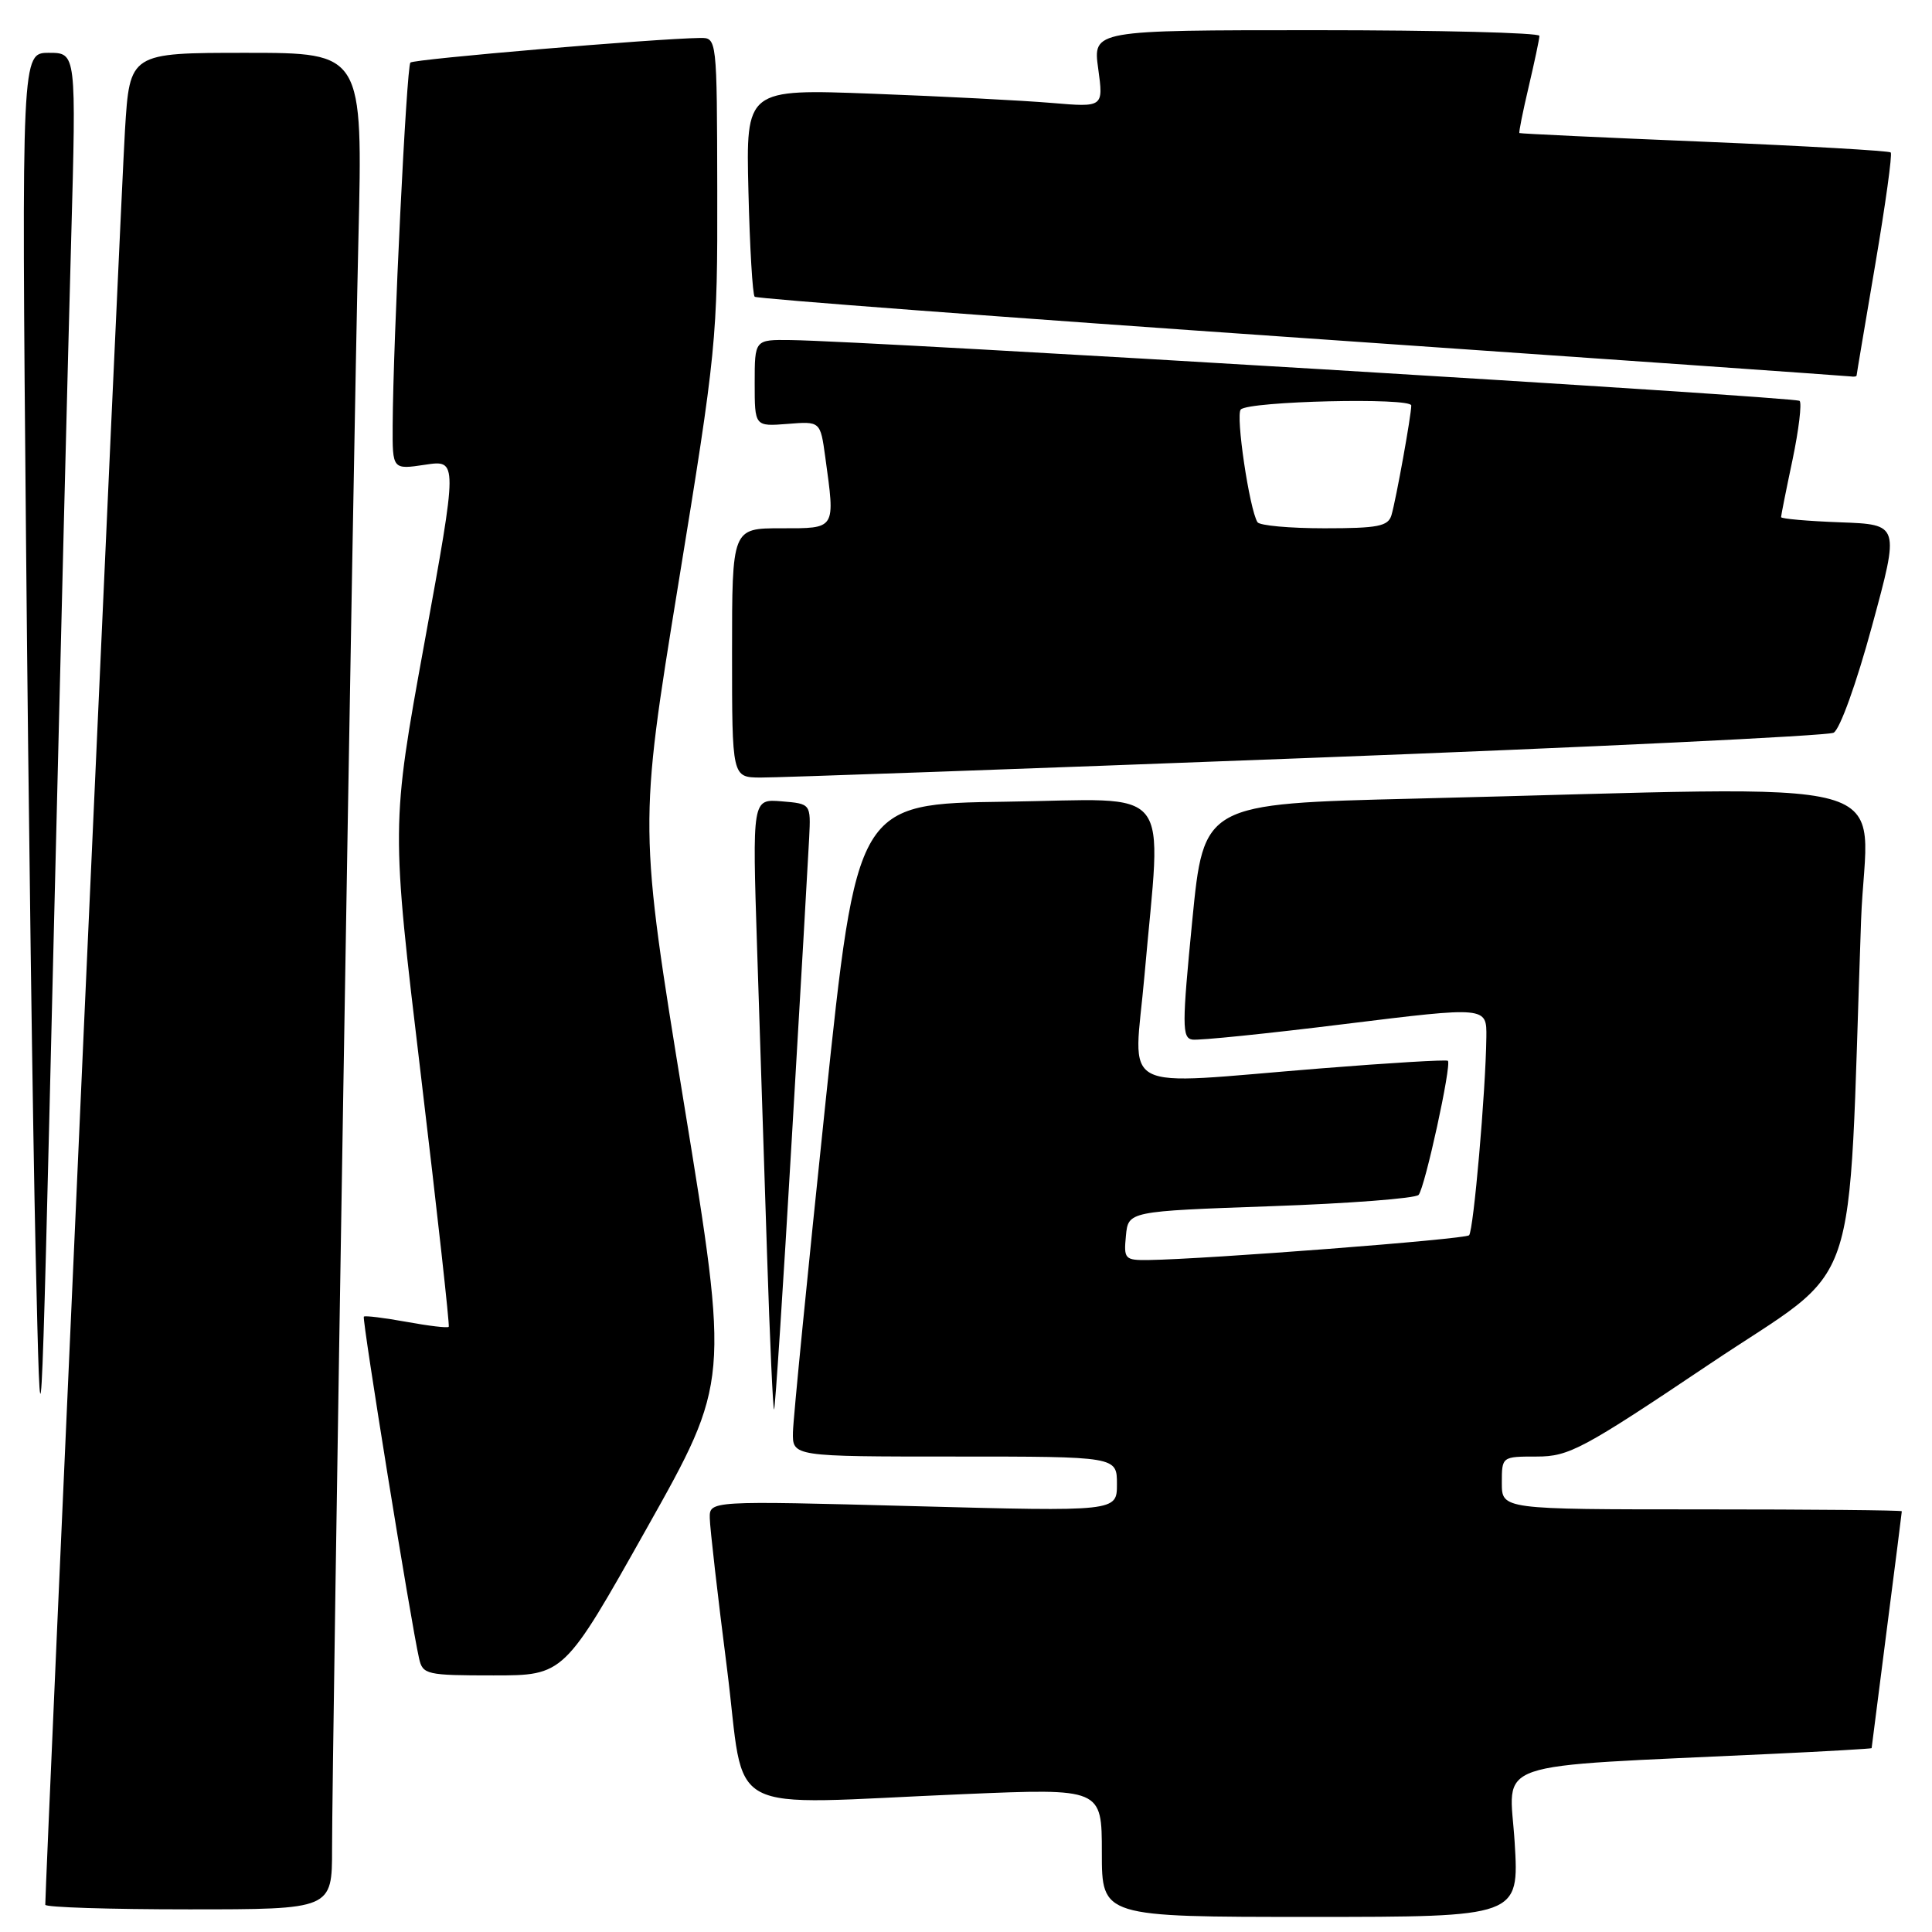 <?xml version="1.0" encoding="UTF-8" standalone="no"?>
<!DOCTYPE svg PUBLIC "-//W3C//DTD SVG 1.1//EN" "http://www.w3.org/Graphics/SVG/1.1/DTD/svg11.dtd" >
<svg xmlns="http://www.w3.org/2000/svg" xmlns:xlink="http://www.w3.org/1999/xlink" version="1.1" viewBox="0 0 256 256">
 <g >
 <path fill="currentColor"
d=" M 200.70 244.11 C 200.02 233.02 196.55 234.21 234.75 232.40 C 242.04 232.06 248.00 231.71 248.00 231.64 C 248.00 231.56 248.90 224.53 250.00 216.00 C 251.10 207.47 252.00 200.39 252.00 200.25 C 252.00 200.11 240.07 200.00 225.50 200.00 C 199.00 200.00 199.00 200.00 199.00 196.50 C 199.00 193.00 199.00 193.00 203.64 193.00 C 207.90 193.00 209.72 192.03 226.52 180.75 C 246.97 167.02 244.78 173.43 246.60 122.00 C 247.31 102.21 254.56 104.20 187.50 105.82 C 159.50 106.50 159.50 106.50 157.98 122.00 C 156.62 135.86 156.62 137.53 157.98 137.75 C 158.82 137.89 167.94 136.96 178.25 135.68 C 197.00 133.37 197.00 133.37 196.95 137.43 C 196.86 144.68 195.25 163.08 194.66 163.68 C 194.13 164.21 159.85 166.85 152.19 166.96 C 149.04 167.00 148.89 166.83 149.19 163.75 C 149.50 160.50 149.50 160.50 168.37 159.83 C 178.74 159.47 187.57 158.79 187.97 158.33 C 188.81 157.38 192.38 141.02 191.85 140.56 C 191.66 140.39 184.07 140.84 175.00 141.57 C 147.50 143.77 150.25 145.21 151.65 129.25 C 153.91 103.40 155.92 105.92 133.27 106.23 C 113.54 106.50 113.54 106.50 109.34 146.50 C 107.03 168.50 105.11 187.96 105.07 189.75 C 105.00 193.00 105.00 193.00 126.50 193.00 C 148.00 193.00 148.00 193.00 148.00 196.65 C 148.00 200.29 148.00 200.29 121.00 199.57 C 94.00 198.85 94.00 198.85 94.05 201.18 C 94.07 202.45 95.09 211.38 96.32 221.00 C 98.88 241.15 95.04 239.10 127.75 237.73 C 146.00 236.96 146.00 236.96 146.00 245.48 C 146.00 254.00 146.00 254.00 173.65 254.00 C 201.30 254.00 201.30 254.00 200.70 244.11 Z  M 44.00 244.96 C 44.00 232.44 46.83 59.44 47.49 31.75 C 48.08 7.00 48.08 7.00 32.63 7.00 C 17.19 7.00 17.19 7.00 16.56 17.25 C 16.07 25.03 6.00 249.40 6.00 252.39 C 6.00 252.73 14.55 253.00 25.00 253.00 C 44.00 253.00 44.00 253.00 44.00 244.96 Z  M 85.69 202.52 C 96.64 183.04 96.64 183.04 90.64 146.29 C 84.65 109.54 84.65 109.54 89.86 77.52 C 94.95 46.29 95.08 45.00 95.04 25.25 C 95.00 5.00 95.00 5.00 92.75 5.03 C 86.87 5.11 54.84 7.83 54.38 8.29 C 53.87 8.80 52.09 45.11 52.03 56.36 C 52.00 62.23 52.00 62.23 56.33 61.58 C 60.66 60.93 60.66 60.93 56.24 85.18 C 51.82 109.44 51.82 109.44 55.77 142.47 C 57.94 160.64 59.60 175.64 59.46 175.81 C 59.32 175.99 56.80 175.69 53.85 175.15 C 50.91 174.62 48.37 174.30 48.21 174.46 C 47.94 174.72 54.45 215.02 55.53 219.75 C 56.01 221.89 56.51 222.00 65.39 222.00 C 74.74 222.00 74.74 222.00 85.69 202.52 Z  M 9.43 31.75 C 10.11 7.00 10.11 7.00 6.48 7.00 C 2.86 7.00 2.86 7.00 3.45 71.75 C 3.77 107.36 4.35 149.78 4.72 166.00 C 5.40 195.50 5.40 195.50 7.07 126.00 C 7.99 87.77 9.05 45.36 9.43 31.75 Z  M 104.91 151.00 C 106.06 131.47 107.10 113.47 107.22 111.00 C 107.44 106.50 107.44 106.50 103.56 106.18 C 99.68 105.86 99.68 105.86 100.32 125.68 C 100.68 136.58 101.27 154.84 101.64 166.26 C 102.01 177.68 102.43 186.90 102.57 186.76 C 102.72 186.62 103.77 170.52 104.91 151.00 Z  M 173.00 100.45 C 210.68 99.02 242.16 97.50 242.96 97.09 C 243.79 96.66 245.99 90.55 248.06 82.92 C 251.71 69.50 251.71 69.50 243.85 69.21 C 239.53 69.05 236.00 68.74 236.00 68.52 C 236.00 68.31 236.68 64.88 237.52 60.92 C 238.35 56.95 238.77 53.44 238.46 53.12 C 237.92 52.59 115.29 45.19 104.75 45.06 C 100.00 45.00 100.00 45.00 100.00 50.76 C 100.00 56.51 100.00 56.51 104.35 56.17 C 108.70 55.82 108.70 55.82 109.35 60.55 C 110.68 70.24 110.83 70.00 103.50 70.00 C 97.00 70.00 97.00 70.00 97.00 86.50 C 97.00 103.00 97.00 103.00 100.75 103.03 C 102.81 103.05 135.32 101.89 173.00 100.45 Z  M 246.01 49.75 C 246.01 49.61 247.13 43.00 248.48 35.05 C 249.83 27.11 250.76 20.43 250.53 20.20 C 250.31 19.98 239.18 19.34 225.81 18.78 C 212.44 18.23 201.42 17.71 201.33 17.63 C 201.23 17.55 201.78 14.79 202.56 11.49 C 203.33 8.20 203.98 5.16 203.98 4.75 C 203.99 4.34 190.68 4.00 174.41 4.00 C 144.81 4.00 144.81 4.00 145.52 9.11 C 146.22 14.22 146.22 14.22 139.36 13.64 C 135.59 13.32 124.93 12.77 115.67 12.42 C 98.84 11.78 98.84 11.78 99.17 25.31 C 99.35 32.75 99.72 39.06 100.00 39.32 C 100.28 39.58 132.90 42.04 172.50 44.78 C 212.10 47.52 244.84 49.82 245.25 49.88 C 245.66 49.95 246.00 49.89 246.01 49.75 Z  M 166.62 69.19 C 165.55 67.46 163.70 54.97 164.41 54.26 C 165.51 53.15 187.00 52.65 187.00 53.73 C 187.00 55.02 184.99 66.16 184.38 68.25 C 183.94 69.74 182.60 70.00 175.49 70.00 C 170.89 70.00 166.89 69.64 166.62 69.19 Z "/>
</g>
</svg>
